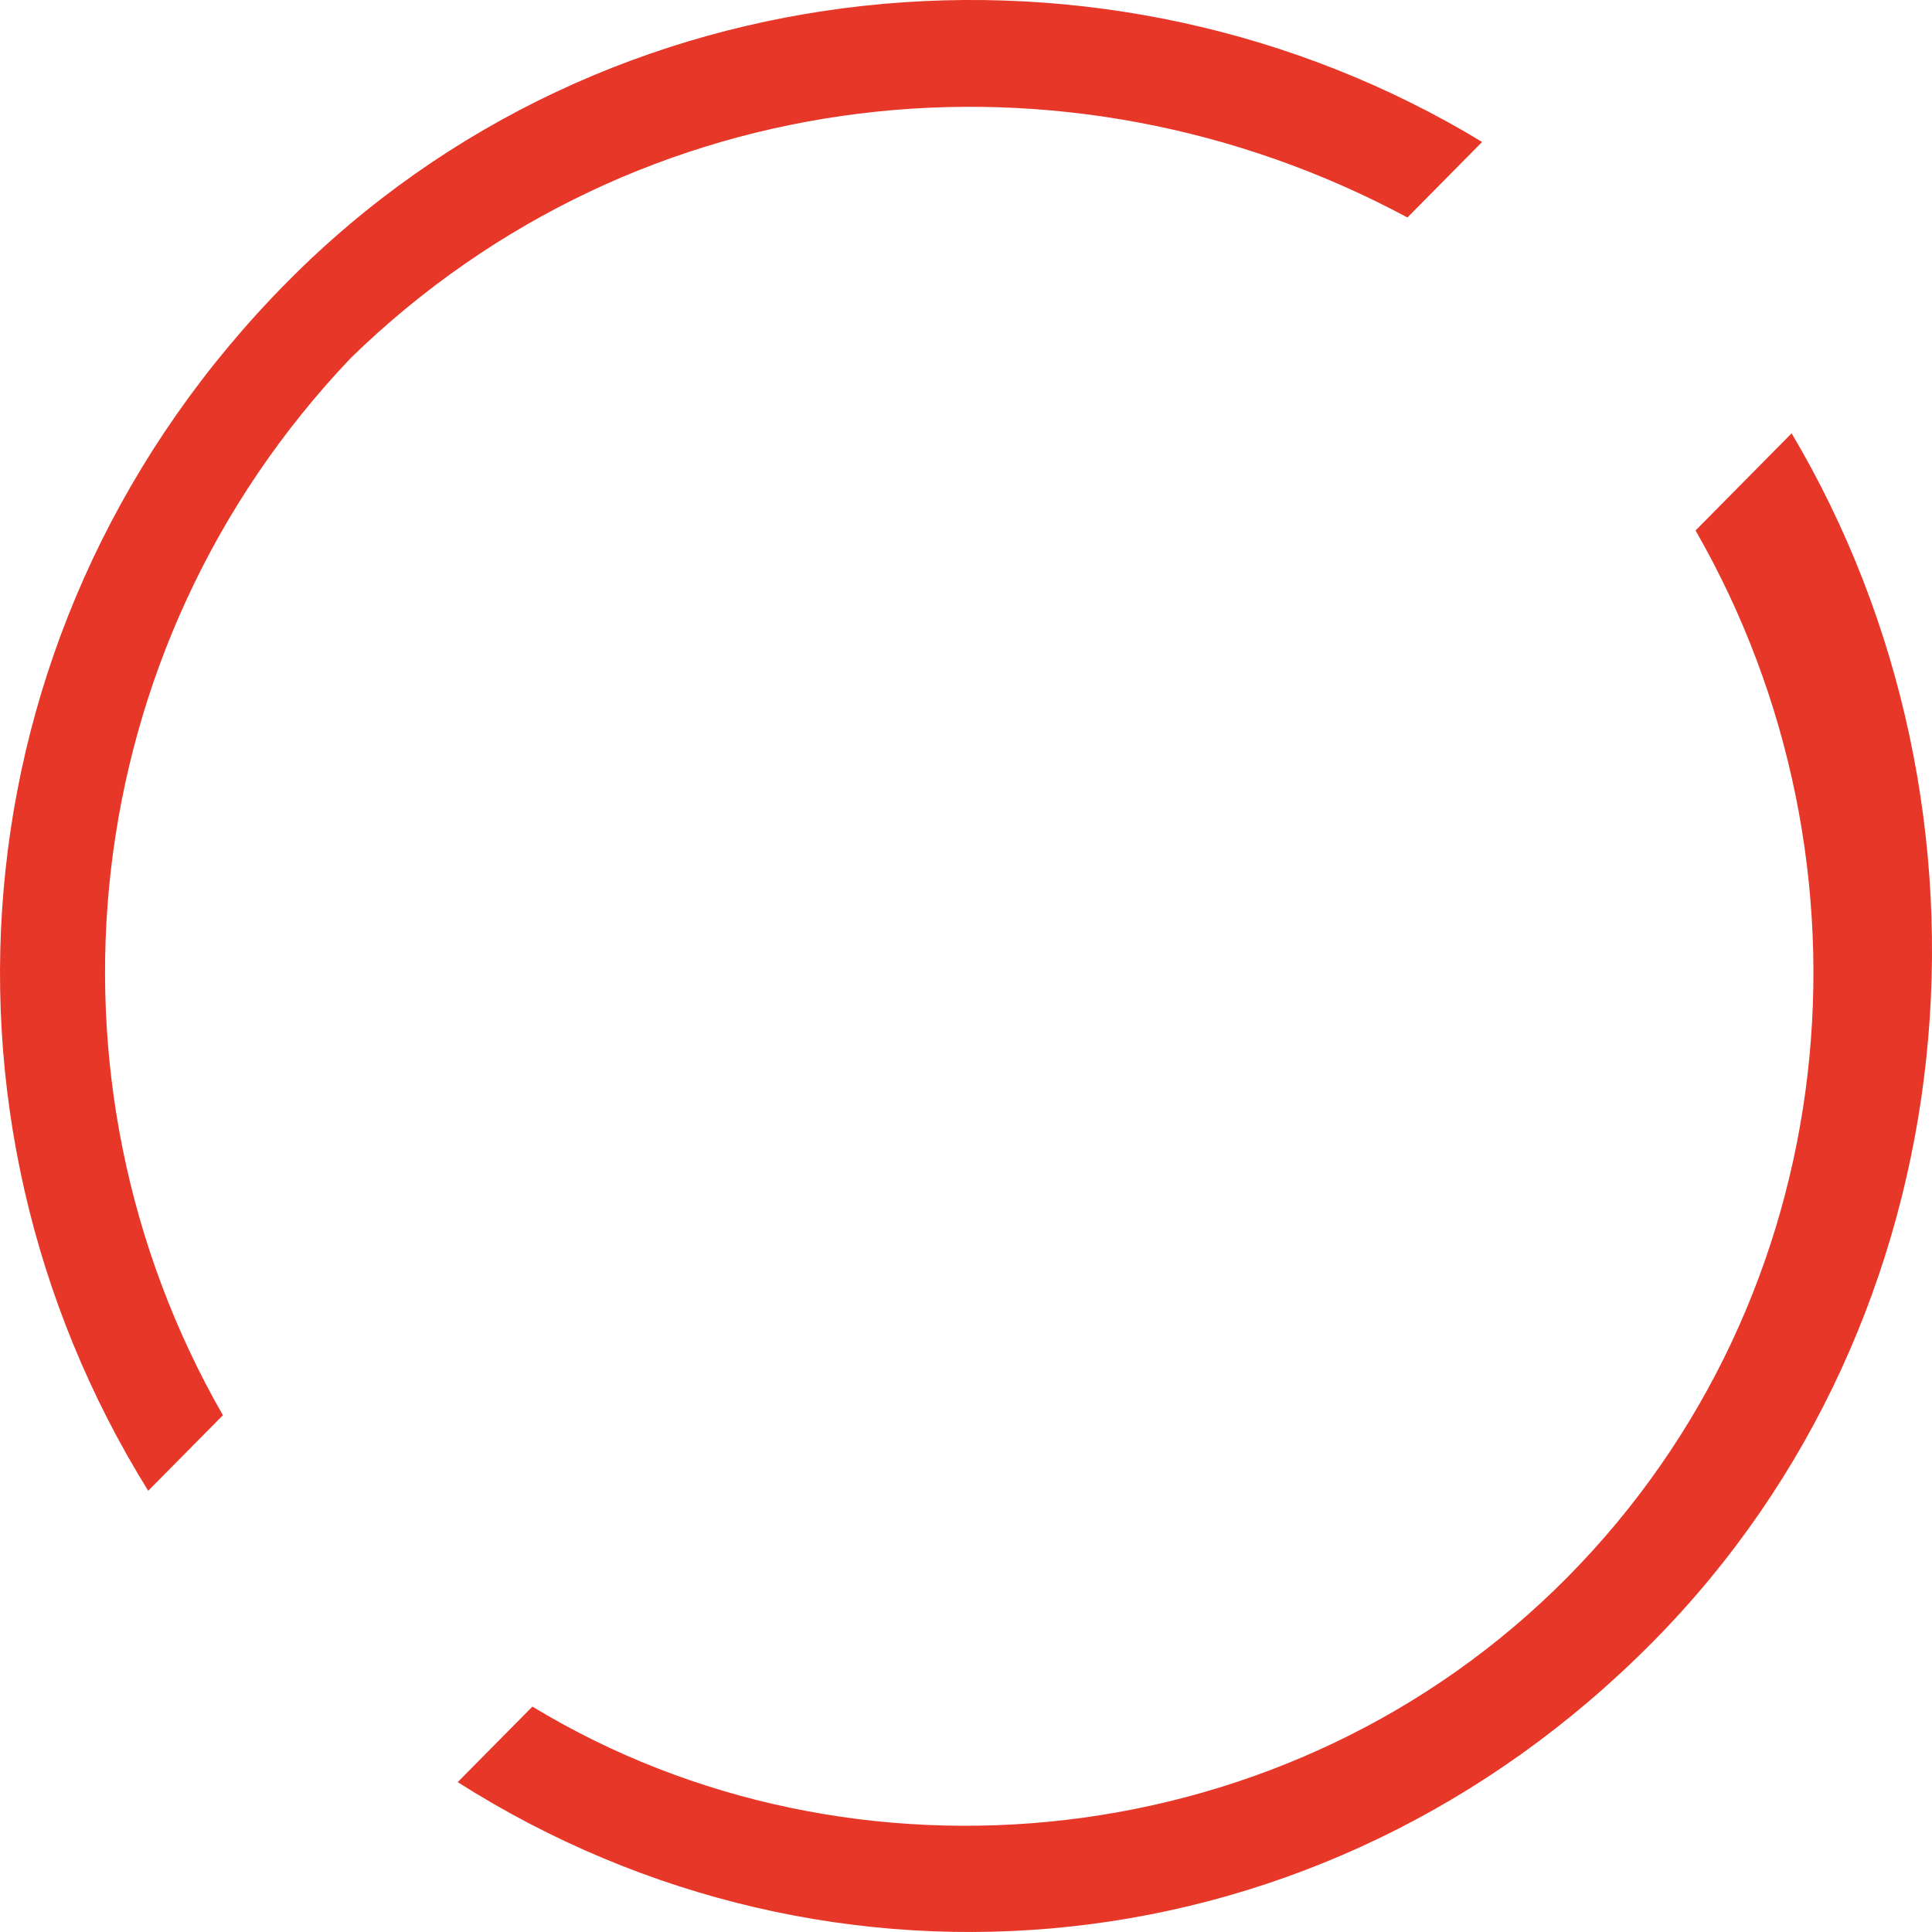 <svg width="21" height="21" viewBox="0 0 21 21" fill="none" xmlns="http://www.w3.org/2000/svg">
<path d="M18.43 5.766C20.518 9.402 20.054 14.093 17.038 17.143C14.022 20.192 9.266 20.661 5.787 18.55L4.975 19.371C9.034 21.952 14.37 21.482 17.966 17.846C21.446 14.328 21.91 8.815 19.474 4.71L18.43 5.766ZM1.611 16.204C-0.941 12.099 -0.477 6.704 3.119 3.068C6.599 -0.451 12.05 -0.92 16.11 1.543L15.298 2.364C11.586 0.37 6.947 0.839 3.815 3.889C0.799 7.056 0.335 11.747 2.423 15.383L1.611 16.204Z" fill="#E73728"/>
</svg>
